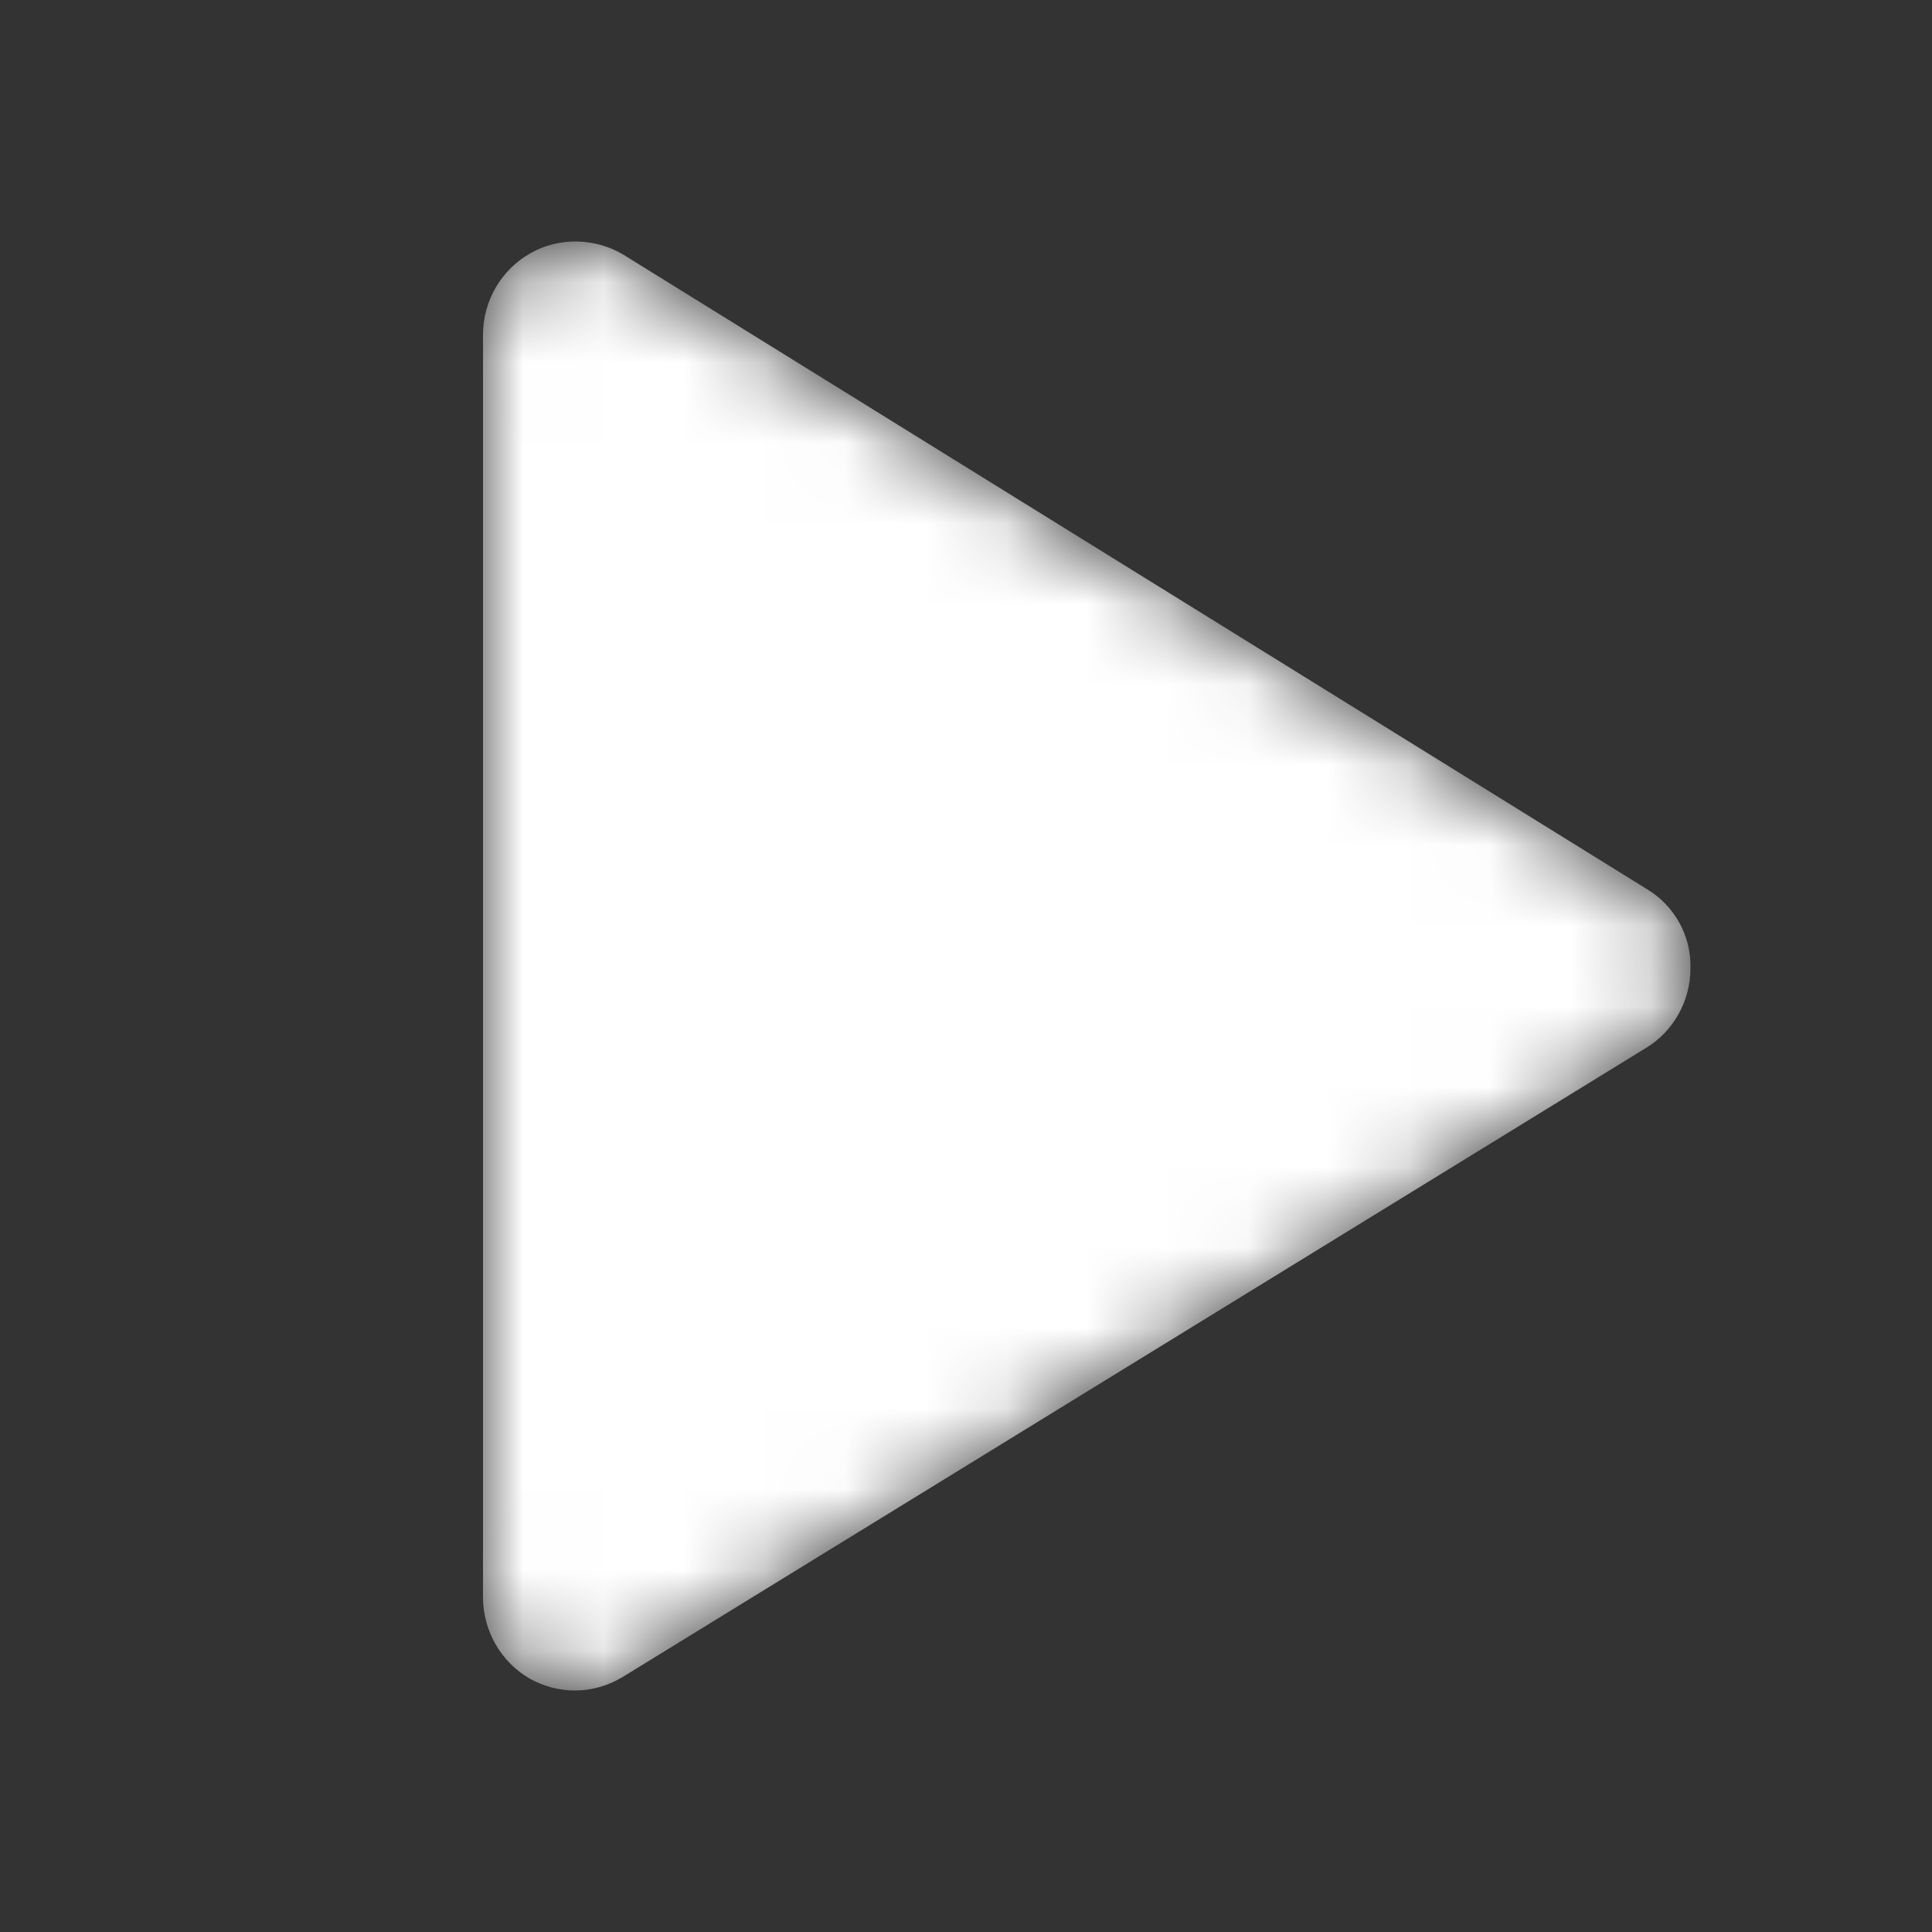 <svg width="24" height="24" viewBox="0 0 24 24" fill="none" xmlns="http://www.w3.org/2000/svg">
<rect x="0" y="0" width="24" height="24" fill="#333333" stroke="none"/>
<mask id="mask0_1_196" style="mask-type:alpha" maskUnits="userSpaceOnUse" x="6" y="3" width="15" height="18">
<path d="M20.462 11.047L7.751 3.168C7.403 2.955 6.945 2.941 6.589 3.146C6.225 3.351 6 3.74 6 4.157V19.842C6 20.26 6.225 20.648 6.581 20.853C6.756 20.949 6.945 21 7.141 21C7.352 21 7.555 20.941 7.737 20.831L20.447 13.018C20.788 12.813 20.999 12.432 20.999 12.036C21.014 11.633 20.803 11.252 20.462 11.047Z" fill="white"/>
</mask>
<g mask="url(#mask0_1_196)">
<path d="M20.462 11.047L7.751 3.168C7.403 2.955 6.945 2.941 6.589 3.146C6.225 3.351 6 3.74 6 4.157V19.842C6 20.26 6.225 20.648 6.581 20.853C6.756 20.949 6.945 21 7.141 21C7.352 21 7.555 20.941 7.737 20.831L20.447 13.018C20.788 12.813 20.999 12.432 20.999 12.036C21.014 11.633 20.803 11.252 20.462 11.047Z" fill="white"/>
</g>
</svg>
